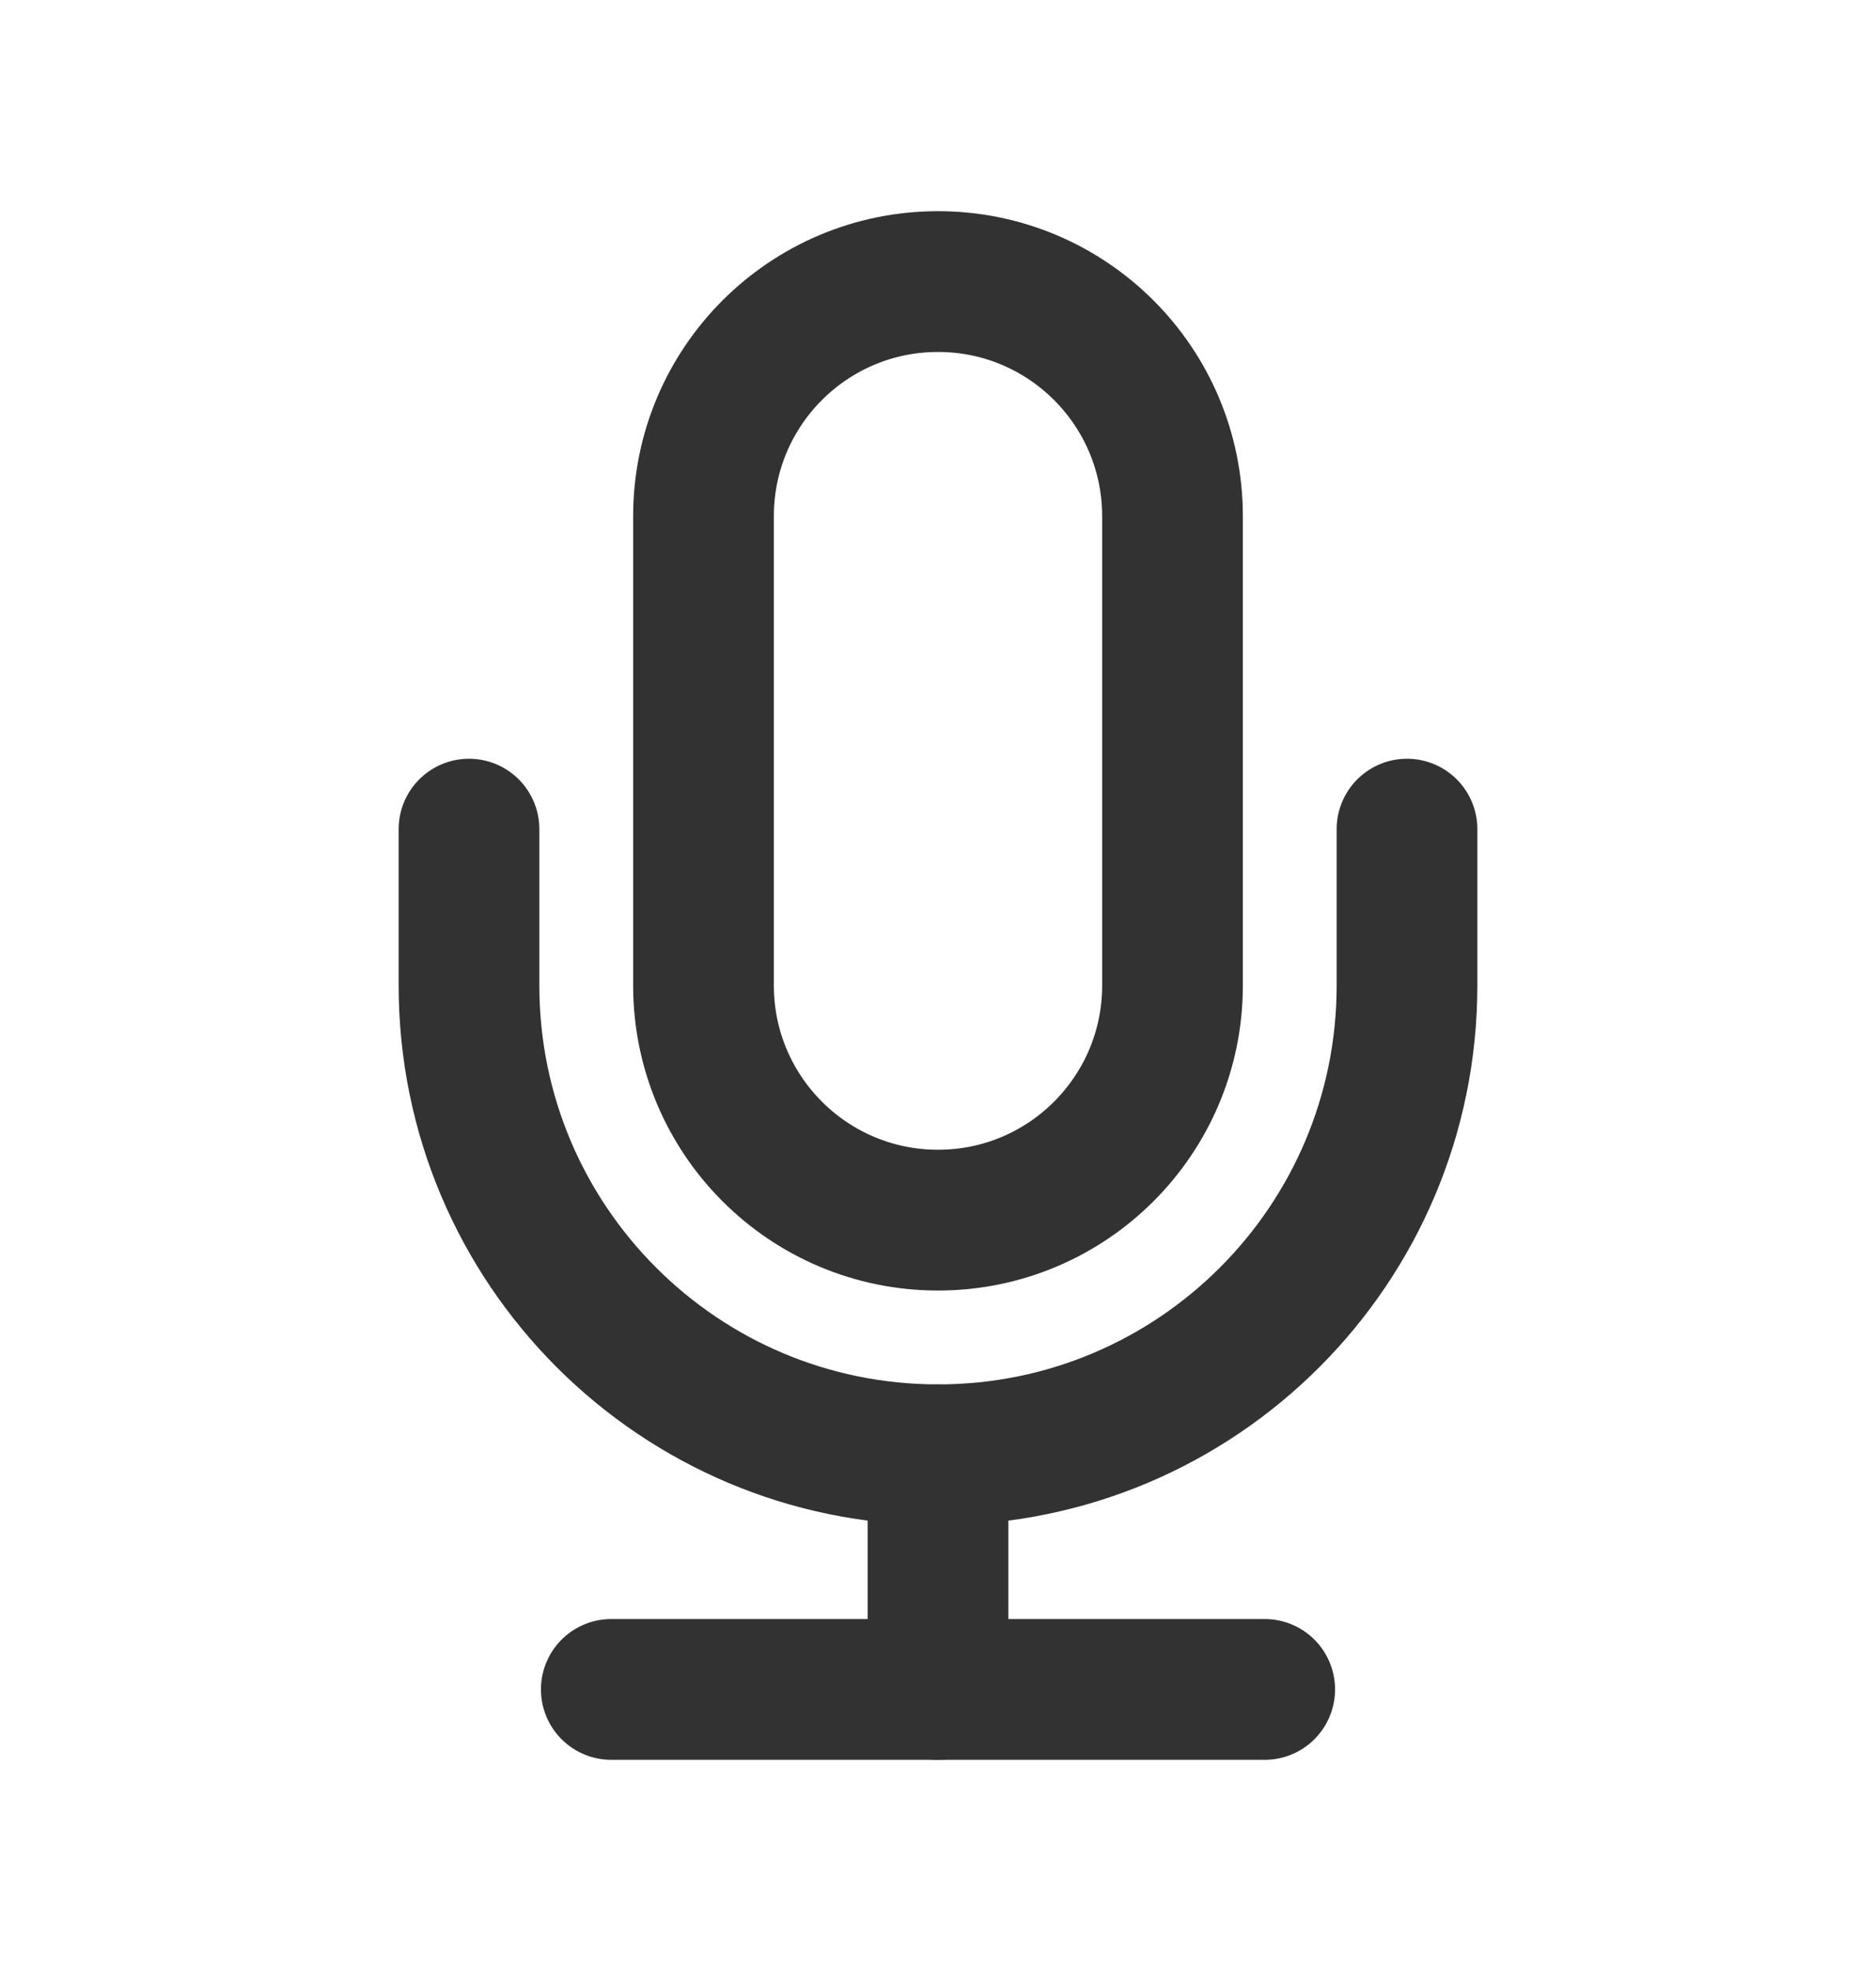 <svg width="20" height="21" viewBox="0 0 20 21" fill="none" xmlns="http://www.w3.org/2000/svg">
<path fill-rule="evenodd" clip-rule="evenodd" d="M10 13V13C8.619 13 7.5 11.881 7.5 10.5V5.5C7.5 4.119 8.619 3 10 3V3C11.381 3 12.5 4.119 12.5 5.5V10.5C12.5 11.881 11.381 13 10 13Z" stroke="#323232" stroke-width="1.5" stroke-linecap="round" stroke-linejoin="round"/>
<path d="M15 8.834V10.5C15 13.262 12.762 15.5 10 15.5V15.5C7.238 15.5 5 13.262 5 10.5V8.834" stroke="#323232" stroke-width="1.5" stroke-linecap="round" stroke-linejoin="round"/>
<path d="M10 15.5V18" stroke="#323232" stroke-width="1.5" stroke-linecap="round" stroke-linejoin="round"/>
<path d="M6.517 18H13.483" stroke="#323232" stroke-width="1.5" stroke-linecap="round" stroke-linejoin="round"/>
</svg>
